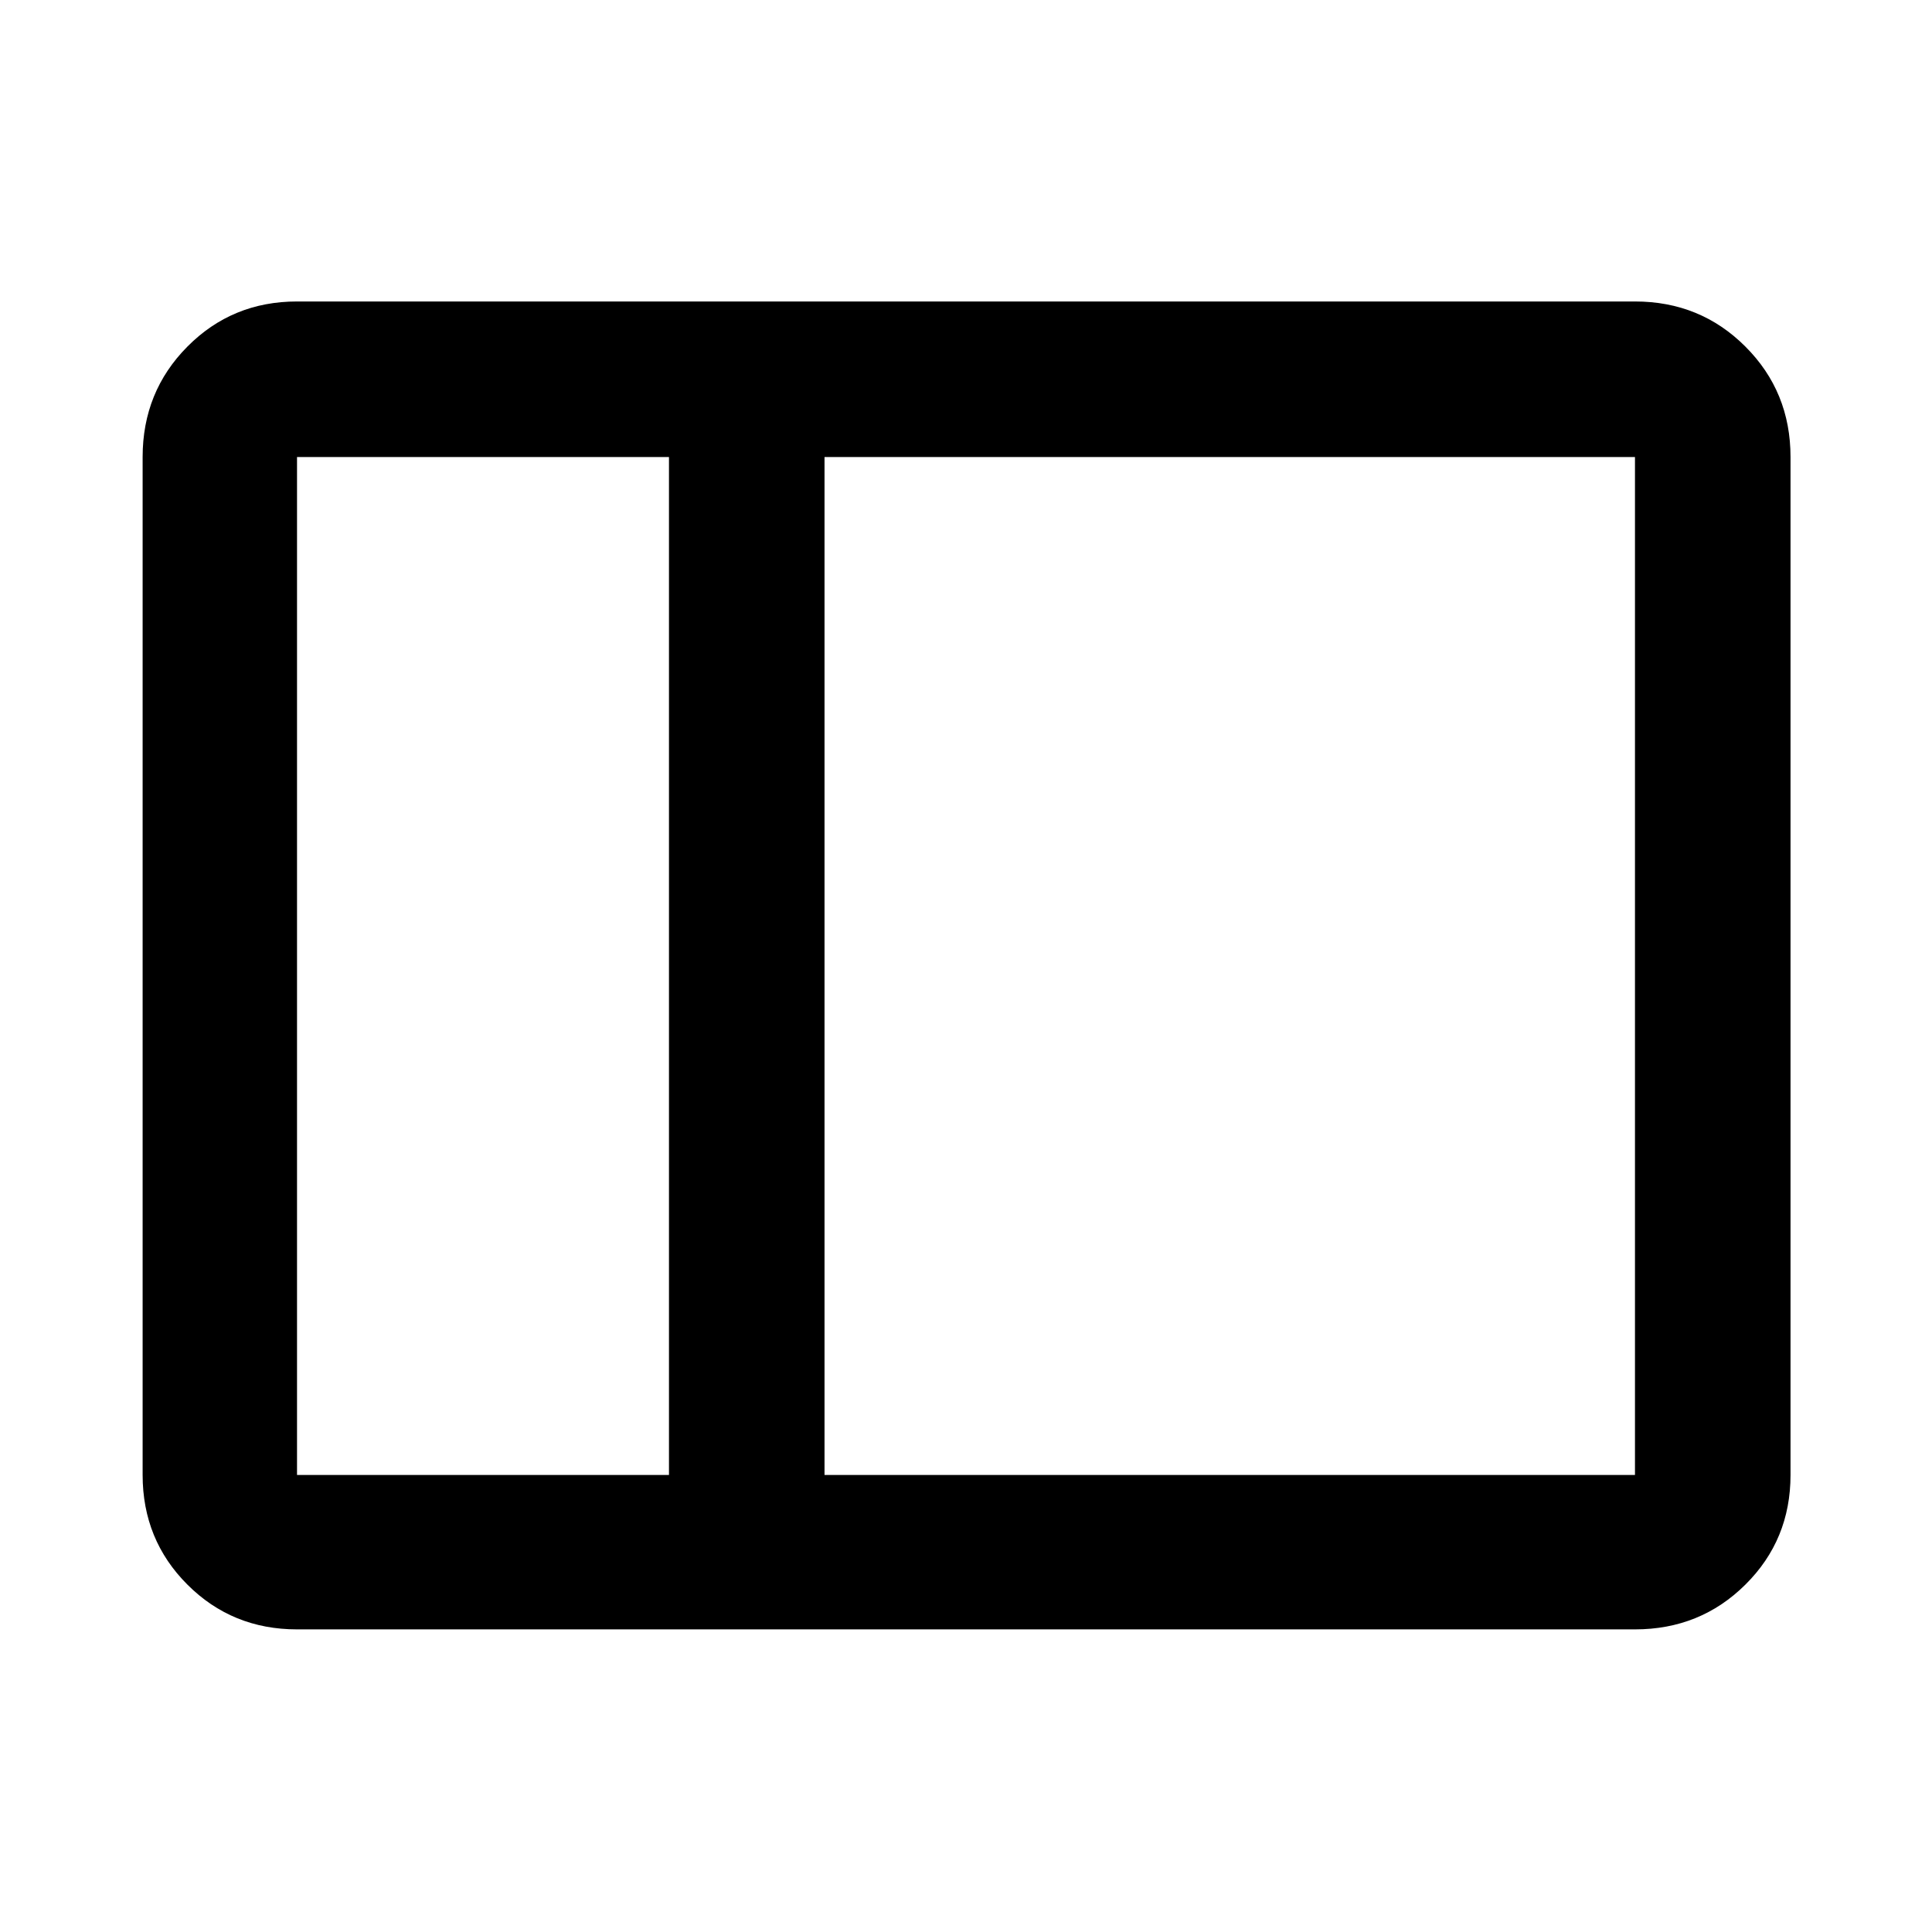 <svg xmlns="http://www.w3.org/2000/svg" height="48" viewBox="0 -960 960 960" width="48"><path d="M147.59-150.37q-32.23 0-54.47-22.25-22.25-22.24-22.25-54.47v-505.82q0-32.46 22.25-54.87 22.24-22.42 54.47-22.42h664.82q32.46 0 54.87 22.42 22.42 22.41 22.42 54.87v505.82q0 32.23-22.42 54.47-22.41 22.25-54.87 22.25H147.59Zm262.11-76.72h402.71v-505.82H409.7v505.82Zm-77.29 0v-505.82H147.59v505.82h184.82Zm-184.82 0v-505.82 505.82Zm184.82 0h77.29-77.29Zm0-505.82h77.29-77.29Z"/></svg>